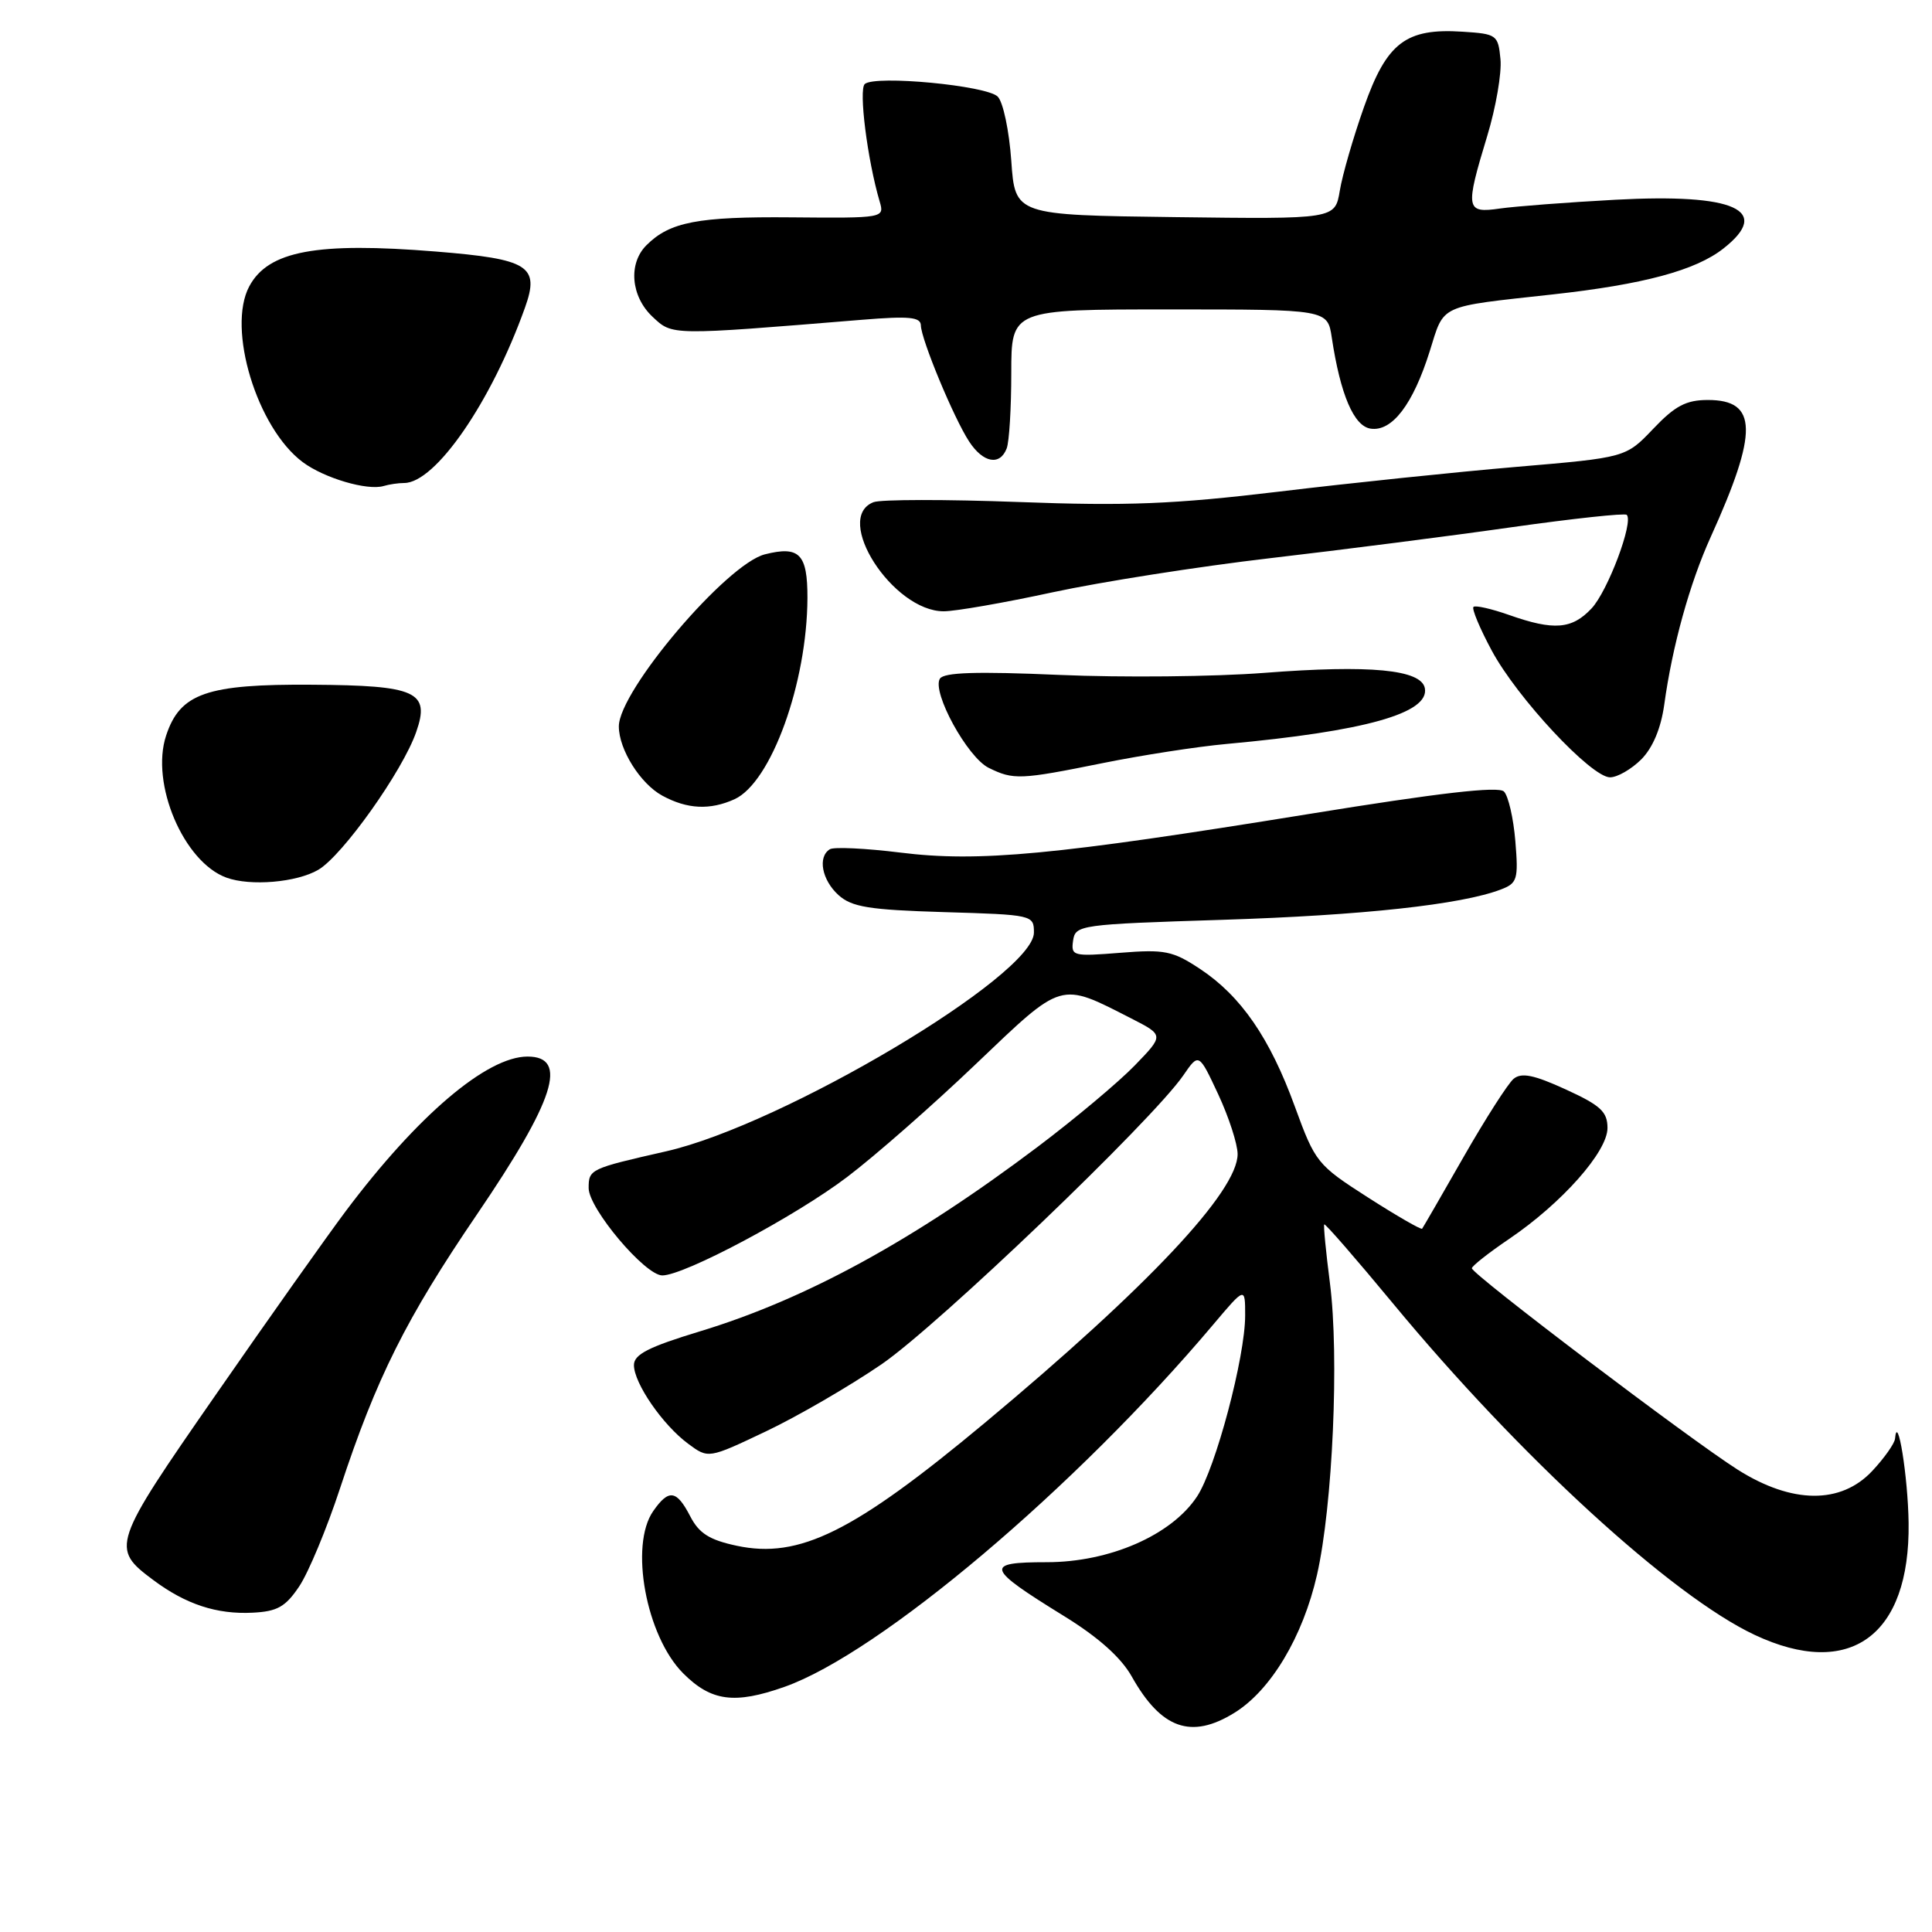 <?xml version="1.0" encoding="UTF-8" standalone="no"?>
<!DOCTYPE svg PUBLIC "-//W3C//DTD SVG 1.1//EN" "http://www.w3.org/Graphics/SVG/1.1/DTD/svg11.dtd" >
<svg xmlns="http://www.w3.org/2000/svg" xmlns:xlink="http://www.w3.org/1999/xlink" version="1.1" viewBox="0 0 256 256">
 <g >
 <path fill="currentColor"
d=" M 163.56 226.96 C 168.39 223.98 172.64 216.88 174.51 208.67 C 176.59 199.53 177.47 179.70 176.22 170.00 C 175.69 165.88 175.35 162.38 175.47 162.24 C 175.59 162.09 179.70 166.82 184.60 172.74 C 201.35 192.99 221.52 211.47 232.50 216.63 C 245.12 222.56 253.10 216.76 252.90 201.80 C 252.82 195.67 251.42 187.00 251.10 190.64 C 251.04 191.27 249.69 193.19 248.10 194.89 C 243.94 199.35 237.46 199.29 230.27 194.75 C 223.98 190.77 194.99 168.81 195.03 168.05 C 195.04 167.75 197.27 165.99 199.99 164.15 C 206.96 159.42 213.00 152.61 213.00 149.47 C 213.00 147.31 212.09 146.47 207.46 144.35 C 203.24 142.42 201.60 142.09 200.56 142.95 C 199.82 143.57 196.84 148.22 193.94 153.29 C 191.05 158.35 188.57 162.64 188.44 162.81 C 188.32 162.98 185.09 161.12 181.28 158.68 C 174.54 154.36 174.28 154.04 171.58 146.64 C 168.27 137.54 164.43 131.97 159.00 128.38 C 155.39 125.99 154.33 125.78 148.44 126.25 C 142.18 126.75 141.90 126.68 142.19 124.64 C 142.49 122.56 143.06 122.48 162.00 121.88 C 180.53 121.29 193.59 119.87 198.85 117.87 C 201.06 117.03 201.21 116.54 200.79 111.44 C 200.54 108.41 199.86 105.46 199.28 104.88 C 198.55 104.15 190.68 105.06 173.37 107.87 C 139.79 113.31 129.69 114.27 119.29 112.97 C 114.68 112.40 110.49 112.20 109.96 112.53 C 108.32 113.54 108.90 116.60 111.10 118.60 C 112.87 120.19 115.13 120.56 125.10 120.86 C 136.84 121.21 137.00 121.24 137.00 123.57 C 137.00 129.26 103.72 149.05 88.25 152.56 C 78.17 154.85 78.00 154.93 78.00 157.43 C 78.00 160.14 85.47 169.00 87.76 169.00 C 90.67 169.00 105.40 161.16 112.25 155.96 C 115.96 153.15 123.65 146.40 129.35 140.95 C 140.91 129.92 140.36 130.08 149.90 134.95 C 154.24 137.17 154.24 137.17 150.37 141.17 C 148.24 143.37 142.45 148.23 137.50 151.96 C 121.04 164.36 106.81 172.14 92.75 176.41 C 85.93 178.48 84.00 179.47 84.00 180.88 C 84.00 183.28 87.81 188.81 91.18 191.30 C 93.86 193.29 93.86 193.29 101.48 189.67 C 105.67 187.68 112.56 183.68 116.80 180.78 C 124.31 175.63 152.67 148.48 156.79 142.50 C 158.85 139.50 158.85 139.50 161.42 145.00 C 162.83 148.03 163.98 151.58 163.99 152.91 C 164.01 157.85 152.10 170.52 130.50 188.53 C 113.11 203.02 105.91 206.59 97.62 204.82 C 94.00 204.05 92.63 203.18 91.46 200.92 C 89.65 197.42 88.62 197.27 86.56 200.22 C 83.38 204.76 85.61 216.81 90.53 221.73 C 94.24 225.44 97.33 225.85 103.94 223.52 C 116.56 219.07 142.54 197.12 160.77 175.50 C 164.99 170.50 164.99 170.50 164.99 174.29 C 165.00 179.79 161.07 194.59 158.61 198.30 C 155.23 203.42 147.03 207.00 138.70 207.00 C 130.37 207.00 130.60 207.73 141.01 214.15 C 145.55 216.95 148.55 219.63 149.97 222.16 C 153.87 229.09 157.84 230.50 163.56 226.96 Z  M 39.65 210.20 C 40.87 208.38 43.31 202.53 45.06 197.20 C 49.88 182.57 53.80 174.72 63.21 160.90 C 73.52 145.75 75.36 140.00 69.90 140.00 C 64.51 140.00 55.32 147.81 45.80 160.50 C 43.33 163.80 35.58 174.73 28.60 184.80 C 14.80 204.67 14.64 205.14 20.32 209.37 C 24.62 212.58 28.72 213.93 33.47 213.69 C 36.74 213.53 37.83 212.92 39.65 210.20 Z  M 42.18 115.25 C 45.39 113.37 53.35 102.17 55.15 96.99 C 57.02 91.65 55.20 90.82 41.37 90.73 C 27.38 90.63 23.86 91.86 22.01 97.47 C 19.91 103.82 24.33 114.22 30.00 116.29 C 33.17 117.45 39.32 116.93 42.18 115.25 Z  M 97.33 105.90 C 102.18 103.68 106.95 90.51 106.99 79.22 C 107.00 73.40 105.93 72.30 101.36 73.45 C 96.28 74.72 82.00 91.54 82.00 96.25 C 82.00 99.31 84.85 103.85 87.76 105.43 C 91.07 107.23 94.08 107.37 97.33 105.90 Z  M 146.14 101.11 C 151.29 100.07 158.65 98.93 162.50 98.58 C 180.88 96.90 189.43 94.50 188.80 91.19 C 188.32 88.72 181.57 88.07 167.50 89.16 C 160.90 89.67 148.70 89.79 140.38 89.43 C 129.38 88.95 125.07 89.09 124.54 89.93 C 123.45 91.70 128.18 100.34 131.00 101.74 C 134.29 103.36 135.16 103.33 146.14 101.11 Z  M 217.47 100.63 C 219.00 99.09 220.08 96.52 220.52 93.38 C 221.59 85.59 223.90 77.28 226.67 71.17 C 233.00 57.20 232.91 53.00 226.31 53.00 C 223.42 53.00 221.96 53.77 219.06 56.82 C 215.43 60.63 215.43 60.63 200.97 61.86 C 193.01 62.54 178.85 64.01 169.50 65.14 C 155.52 66.81 149.39 67.06 135.00 66.52 C 125.38 66.16 116.71 66.17 115.75 66.54 C 110.34 68.63 118.30 81.00 125.05 81.00 C 126.59 81.00 133.08 79.87 139.49 78.48 C 145.89 77.10 158.87 75.06 168.32 73.96 C 177.77 72.86 192.16 71.02 200.30 69.86 C 208.44 68.71 215.30 67.97 215.55 68.22 C 216.49 69.15 213.04 78.33 210.89 80.62 C 208.29 83.39 205.89 83.58 199.97 81.49 C 197.61 80.66 195.49 80.18 195.24 80.42 C 195.00 80.67 196.08 83.26 197.65 86.18 C 201.01 92.46 210.85 103.00 213.34 103.00 C 214.31 103.00 216.16 101.93 217.47 100.63 Z  M 53.55 64.00 C 57.70 64.00 65.10 53.26 69.56 40.77 C 71.54 35.24 70.10 34.33 57.76 33.33 C 41.94 32.05 35.55 33.24 33.03 37.94 C 30.04 43.53 34.05 56.72 40.12 61.24 C 42.95 63.35 48.67 65.04 50.83 64.40 C 51.56 64.18 52.79 64.00 53.55 64.00 Z  M 133.39 59.42 C 133.73 58.55 134.00 54.05 134.00 49.42 C 134.00 41.00 134.00 41.00 154.95 41.00 C 175.91 41.00 175.91 41.00 176.47 44.75 C 177.61 52.30 179.40 56.49 181.63 56.80 C 184.46 57.21 187.23 53.58 189.44 46.56 C 191.42 40.25 190.45 40.70 205.77 39.01 C 217.75 37.69 224.68 35.83 228.36 32.93 C 234.84 27.84 229.89 25.61 214.00 26.47 C 207.68 26.81 200.81 27.34 198.75 27.63 C 194.21 28.29 194.12 27.72 197.07 18.00 C 198.21 14.25 199.00 9.68 198.82 7.84 C 198.51 4.62 198.33 4.49 193.80 4.20 C 186.27 3.71 183.75 5.64 180.73 14.20 C 179.31 18.21 177.87 23.20 177.53 25.27 C 176.90 29.04 176.90 29.04 155.70 28.77 C 134.50 28.50 134.50 28.50 134.00 21.30 C 133.72 17.34 132.92 13.51 132.20 12.80 C 130.73 11.33 115.98 9.93 114.59 11.13 C 113.76 11.85 114.93 21.17 116.56 26.70 C 117.21 28.89 117.14 28.91 104.85 28.80 C 92.47 28.69 88.74 29.41 85.66 32.49 C 83.22 34.92 83.59 39.27 86.46 41.97 C 89.13 44.47 88.69 44.46 114.25 42.37 C 120.48 41.86 122.00 42.01 122.02 43.12 C 122.06 44.98 126.39 55.42 128.42 58.51 C 130.27 61.34 132.50 61.75 133.39 59.42 Z "/>
</g>
</svg>